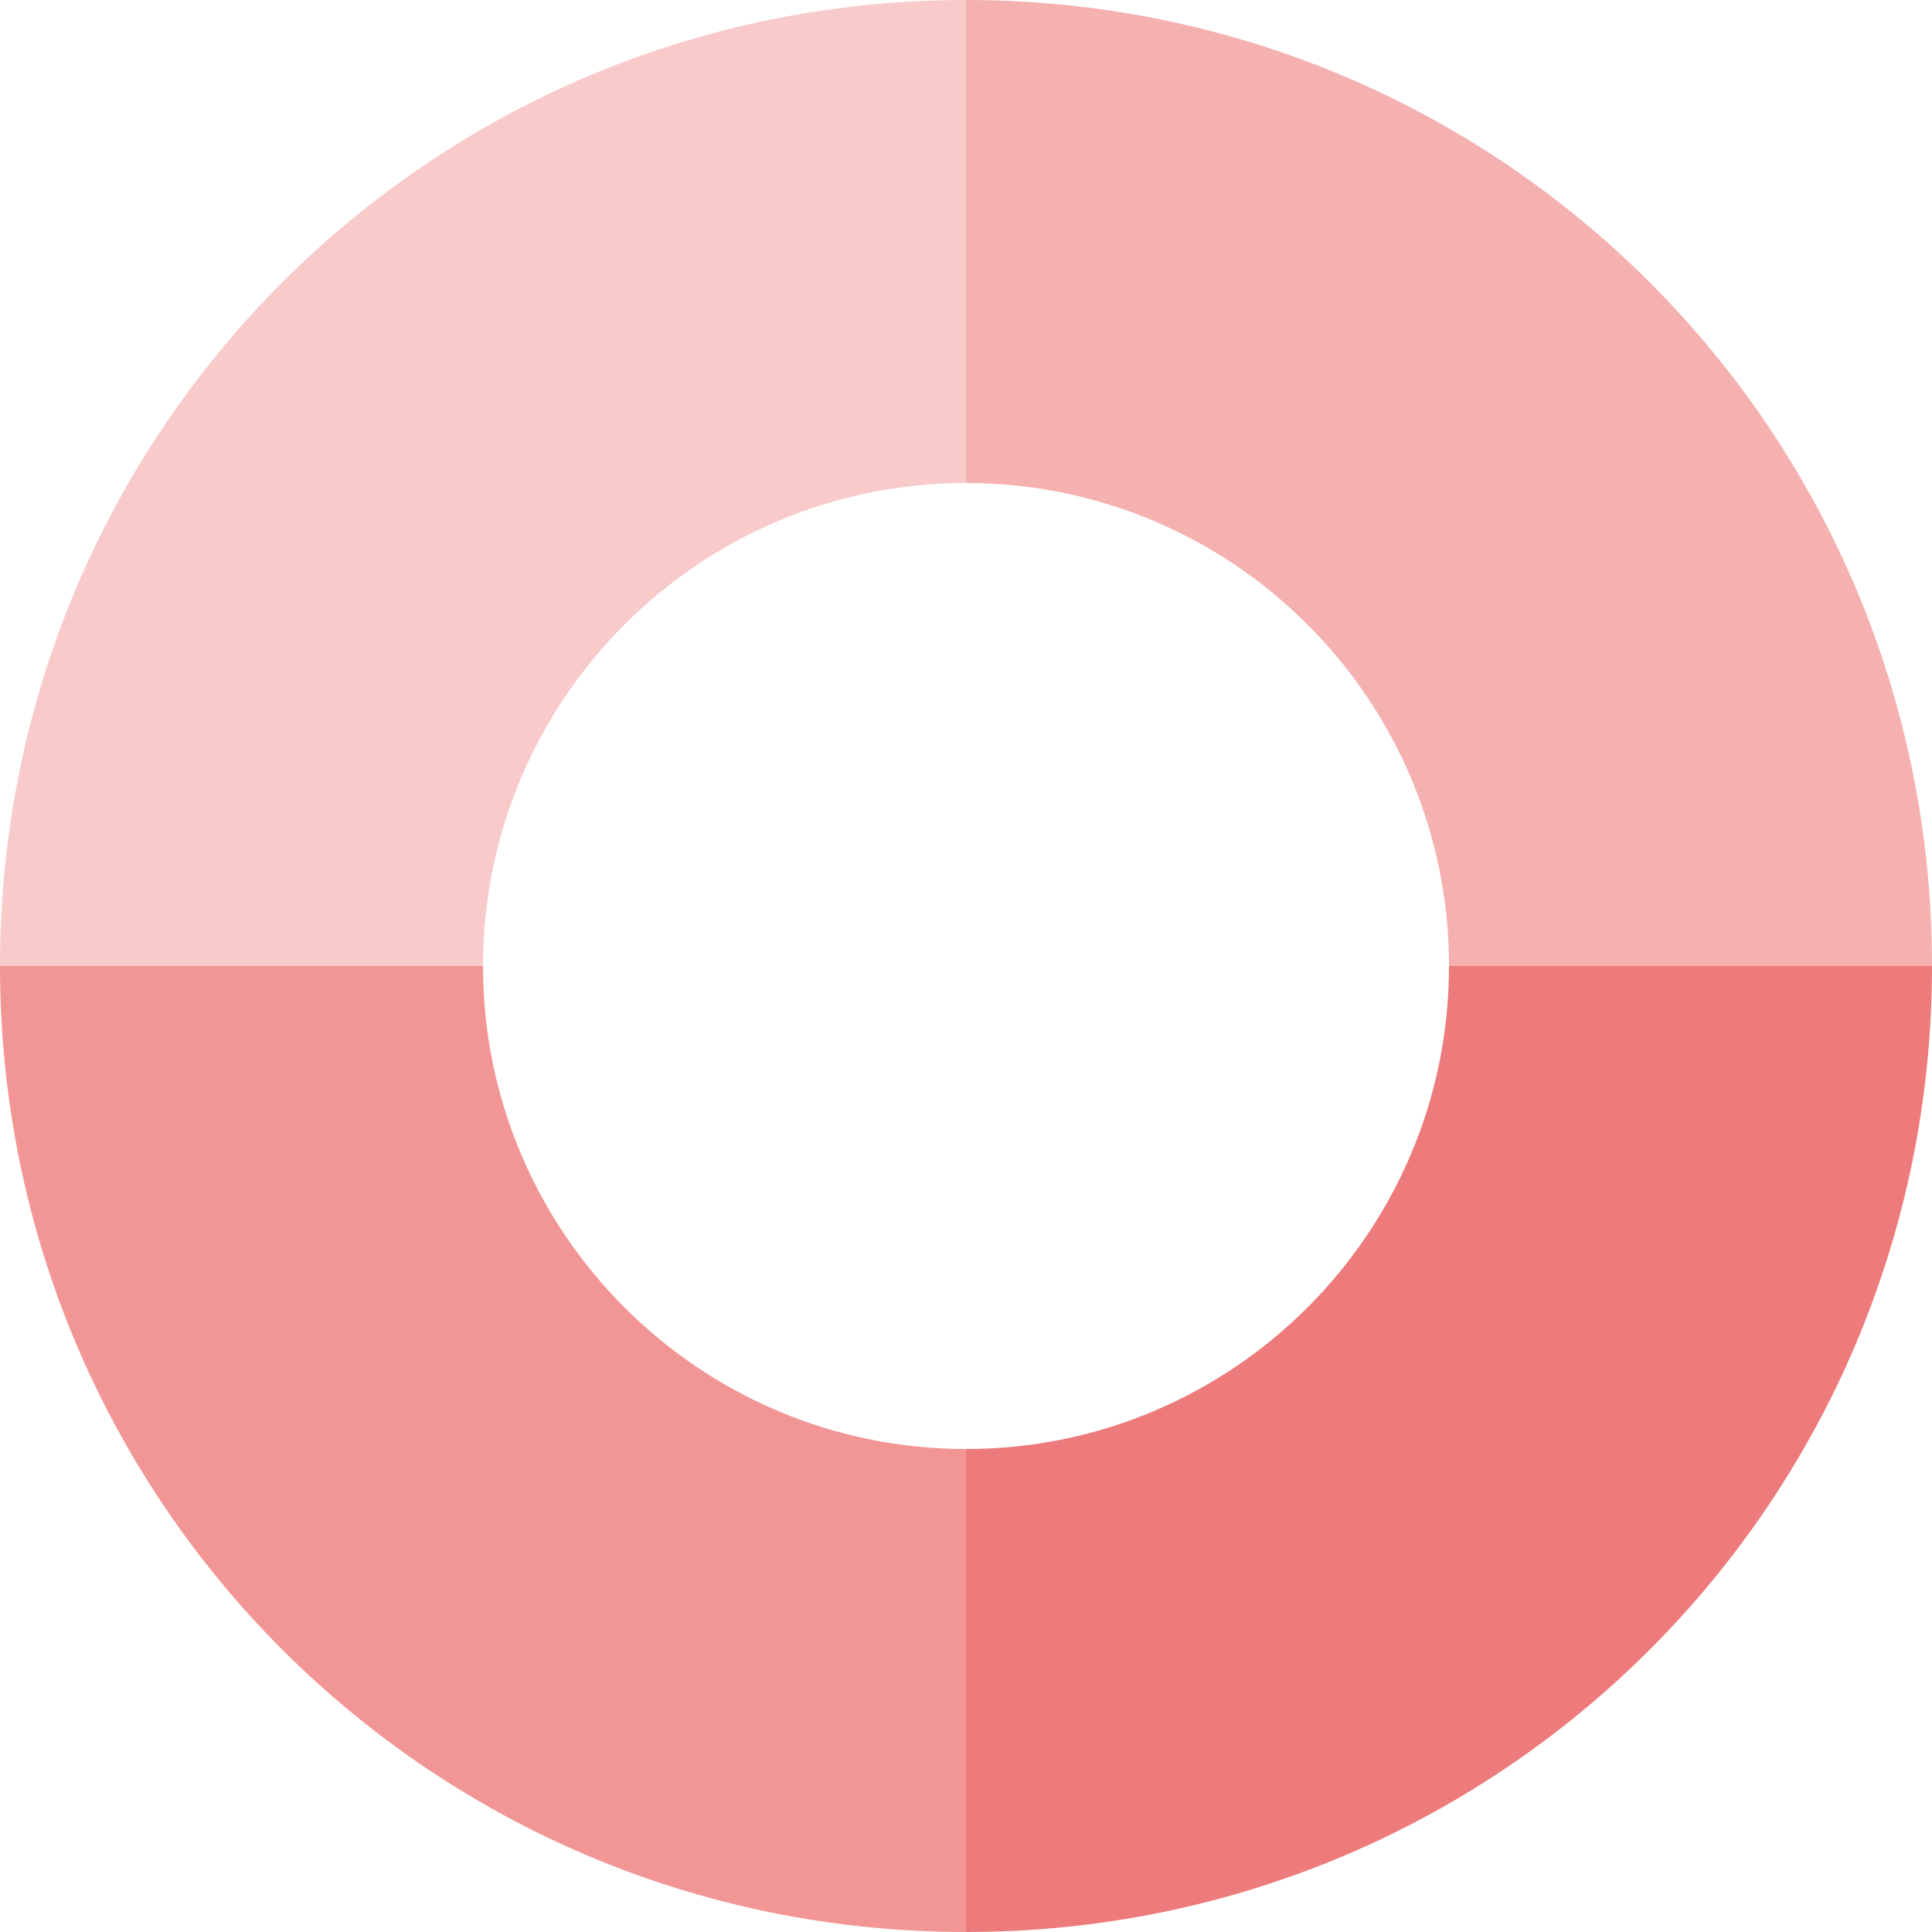 <svg xmlns="http://www.w3.org/2000/svg" style="isolation:isolate" width="16" height="16" viewBox="0 0 16 16">
 <g opacity=".4">
  <path fill="#ee7b7b" d="M 4 8 L 0 8 C 0 3.568 3.568 0 8 0 L 8 4 C 5.792 4 4 5.792 4 8 Z"/>
 </g>
 <g opacity=".6">
  <path fill="#ee7b7b" d="M 12 8 L 16 8 C 16 3.568 12.432 0 8 0 L 8 4 C 8 4 8 4 8 4 C 10.208 4 12 5.792 12 8 Z"/>
 </g>
 <g opacity=".8">
  <path fill="#ee7b7b" d="M 4 8 L 0 8 C 0 12.432 3.568 16 8 16 L 8 12 C 5.792 12 4 10.208 4 8 C 4 8 4 8 4 8 Z"/>
 </g>
 <path fill="#ee7b7b" d="M 12 8 L 16 8 C 16 12.432 12.432 16 8 16 L 8 12 C 8 12 8 12 8 12 C 10.208 12 12 10.208 12 8 C 12 8 12 8 12 8 Z"/>
</svg>
